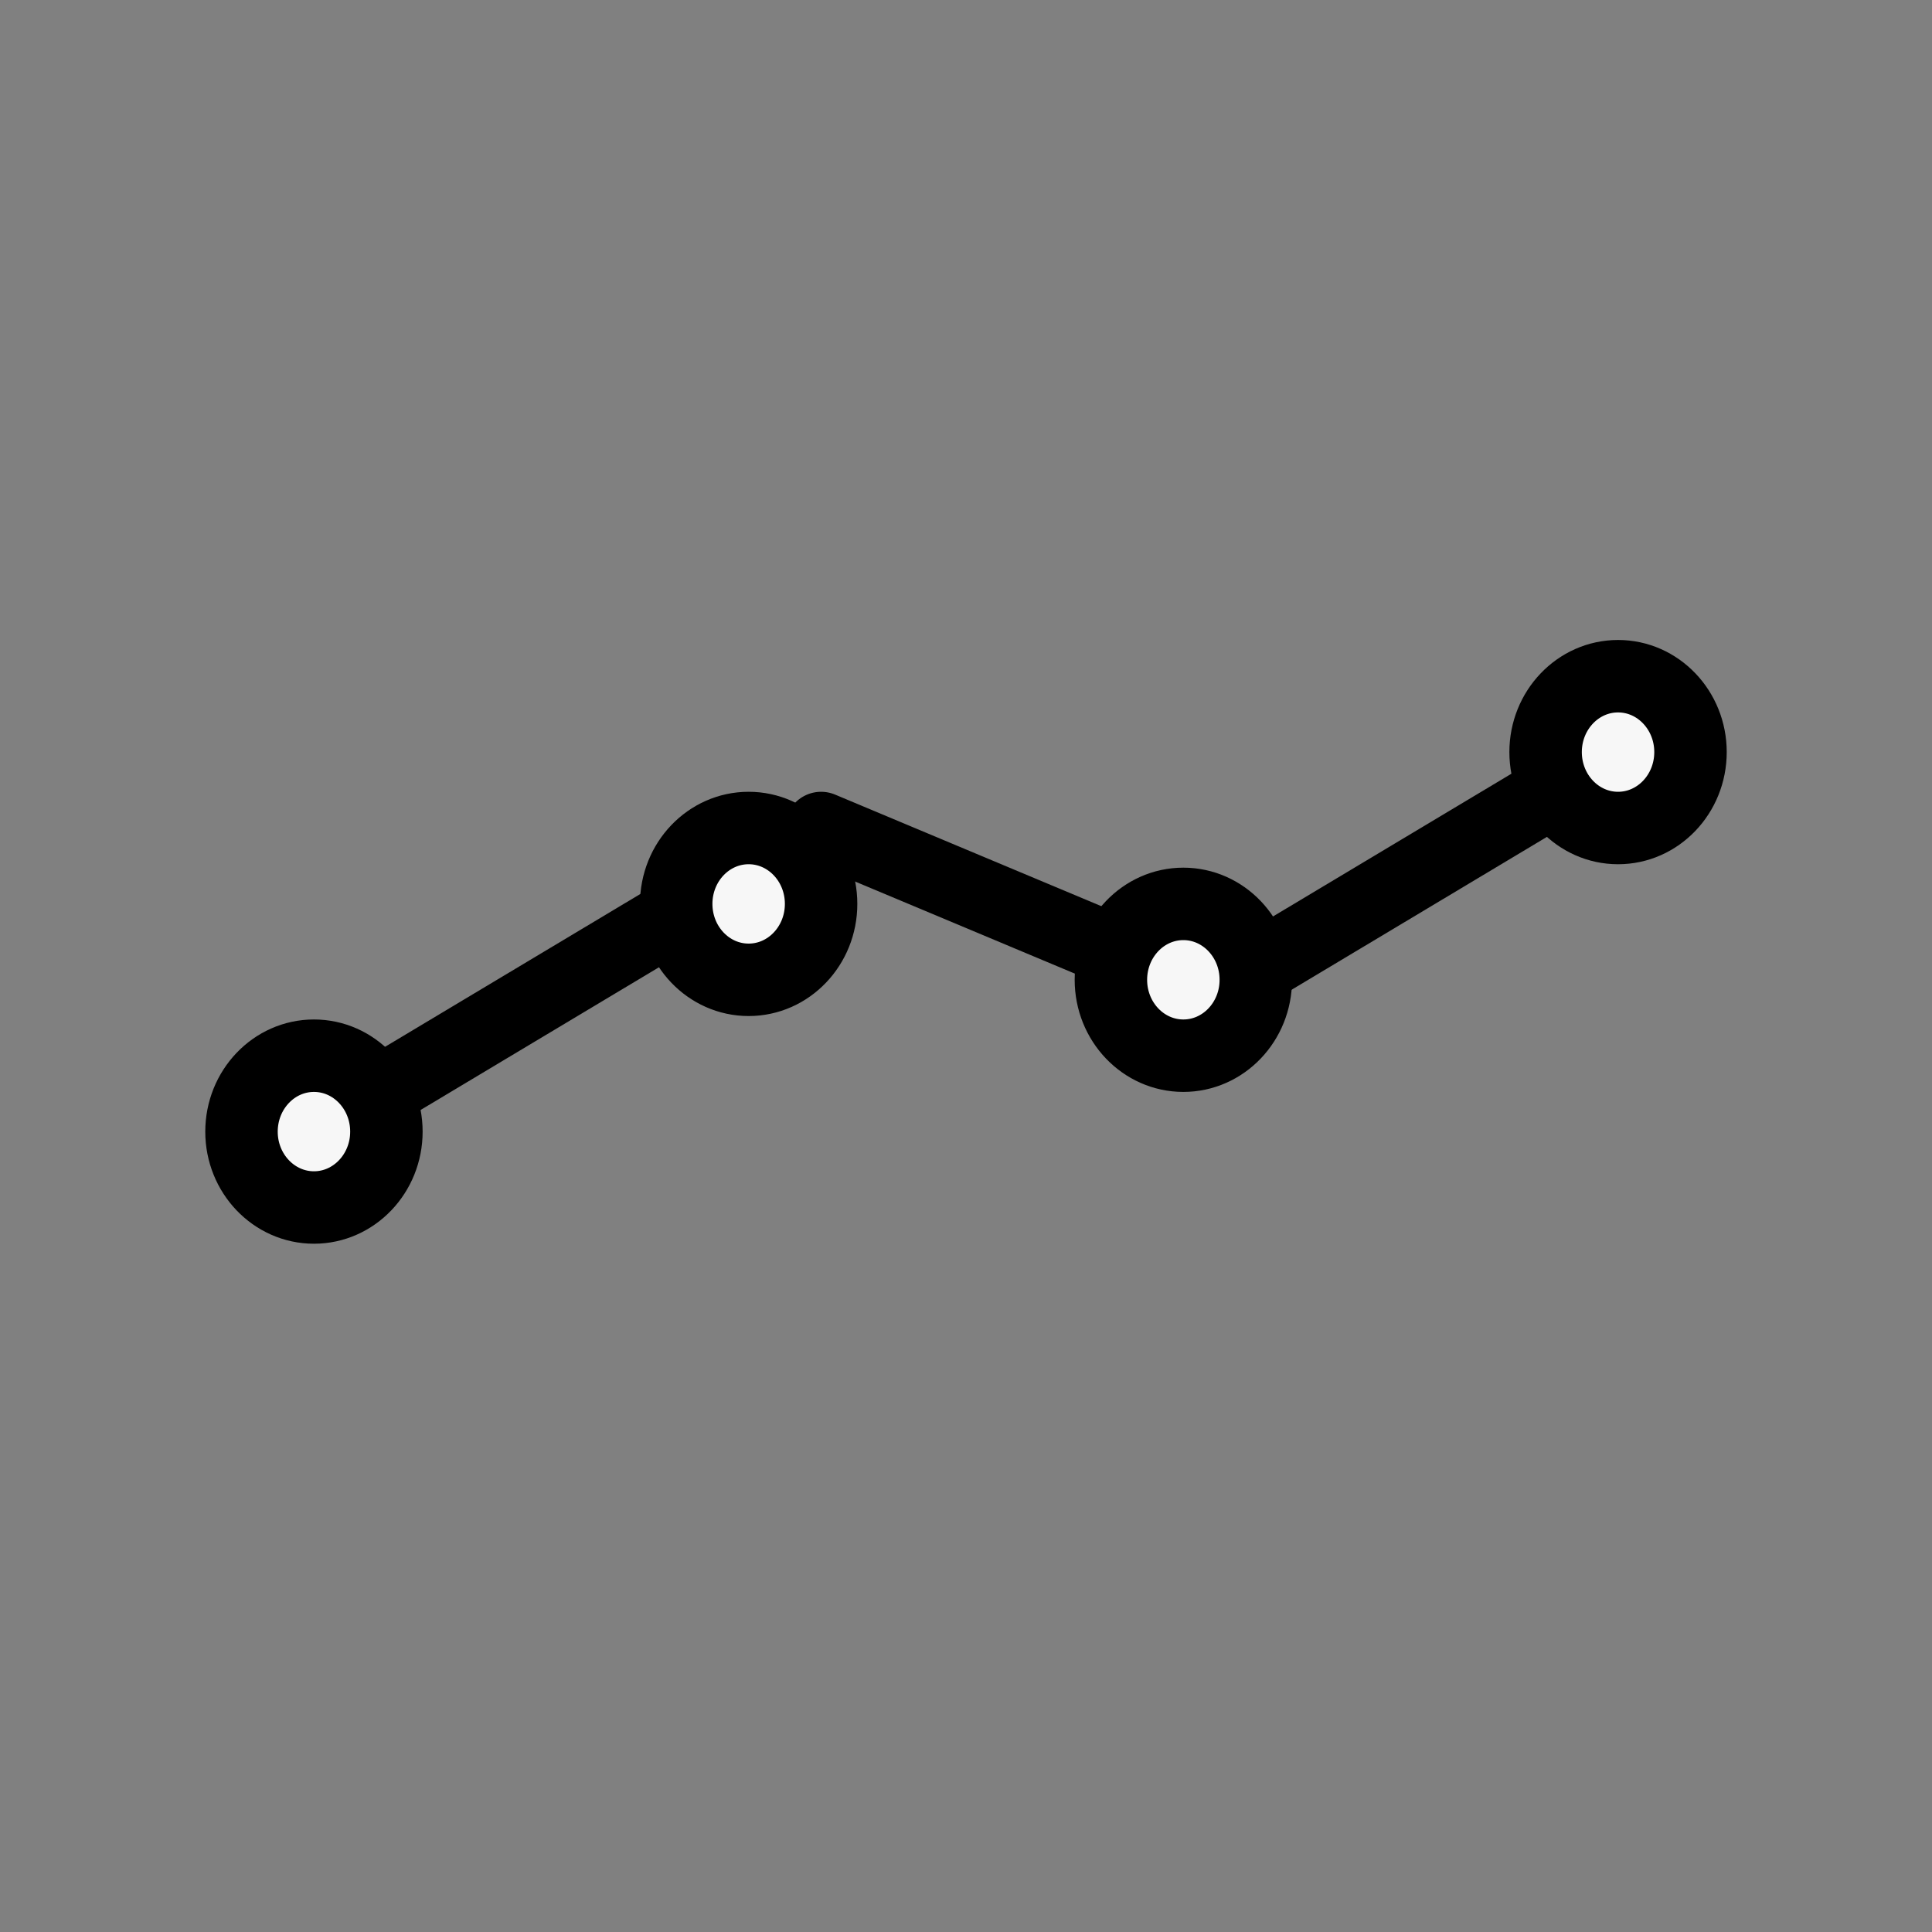 <svg viewBox="0 0 40 40" xmlns="http://www.w3.org/2000/svg">
    <rect x="0" y="0" width="40" height="40" fill="#808080" stroke="none"/>
    <g stroke="currentColor" stroke-width="1.5" fill-rule="evenodd">
        <path d="M7.55 22.8l8.4-5.029M24.05 21.229l8.4-5.029M24.5 20.286L17 17.143" stroke-linecap="round"/>
        <path d="M33.5 17.143c.828 0 1.5-.704 1.5-1.572 0-.867-.672-1.571-1.5-1.571s-1.5.704-1.5 1.571c0 .868.672 1.572 1.5 1.572zM24.5 21.857c.828 0 1.5-.703 1.5-1.571s-.672-1.572-1.5-1.572-1.5.704-1.5 1.572c0 .868.672 1.571 1.5 1.571zM15.5 20.286c.828 0 1.5-.704 1.5-1.572 0-.868-.672-1.571-1.5-1.571s-1.5.703-1.5 1.571.672 1.572 1.5 1.572zM6.5 25c.828 0 1.5-.704 1.5-1.571 0-.868-.672-1.572-1.5-1.572S5 22.561 5 23.43C5 24.296 5.672 25 6.5 25z" fill="#F7F7F7"/>
    </g>
</svg>
